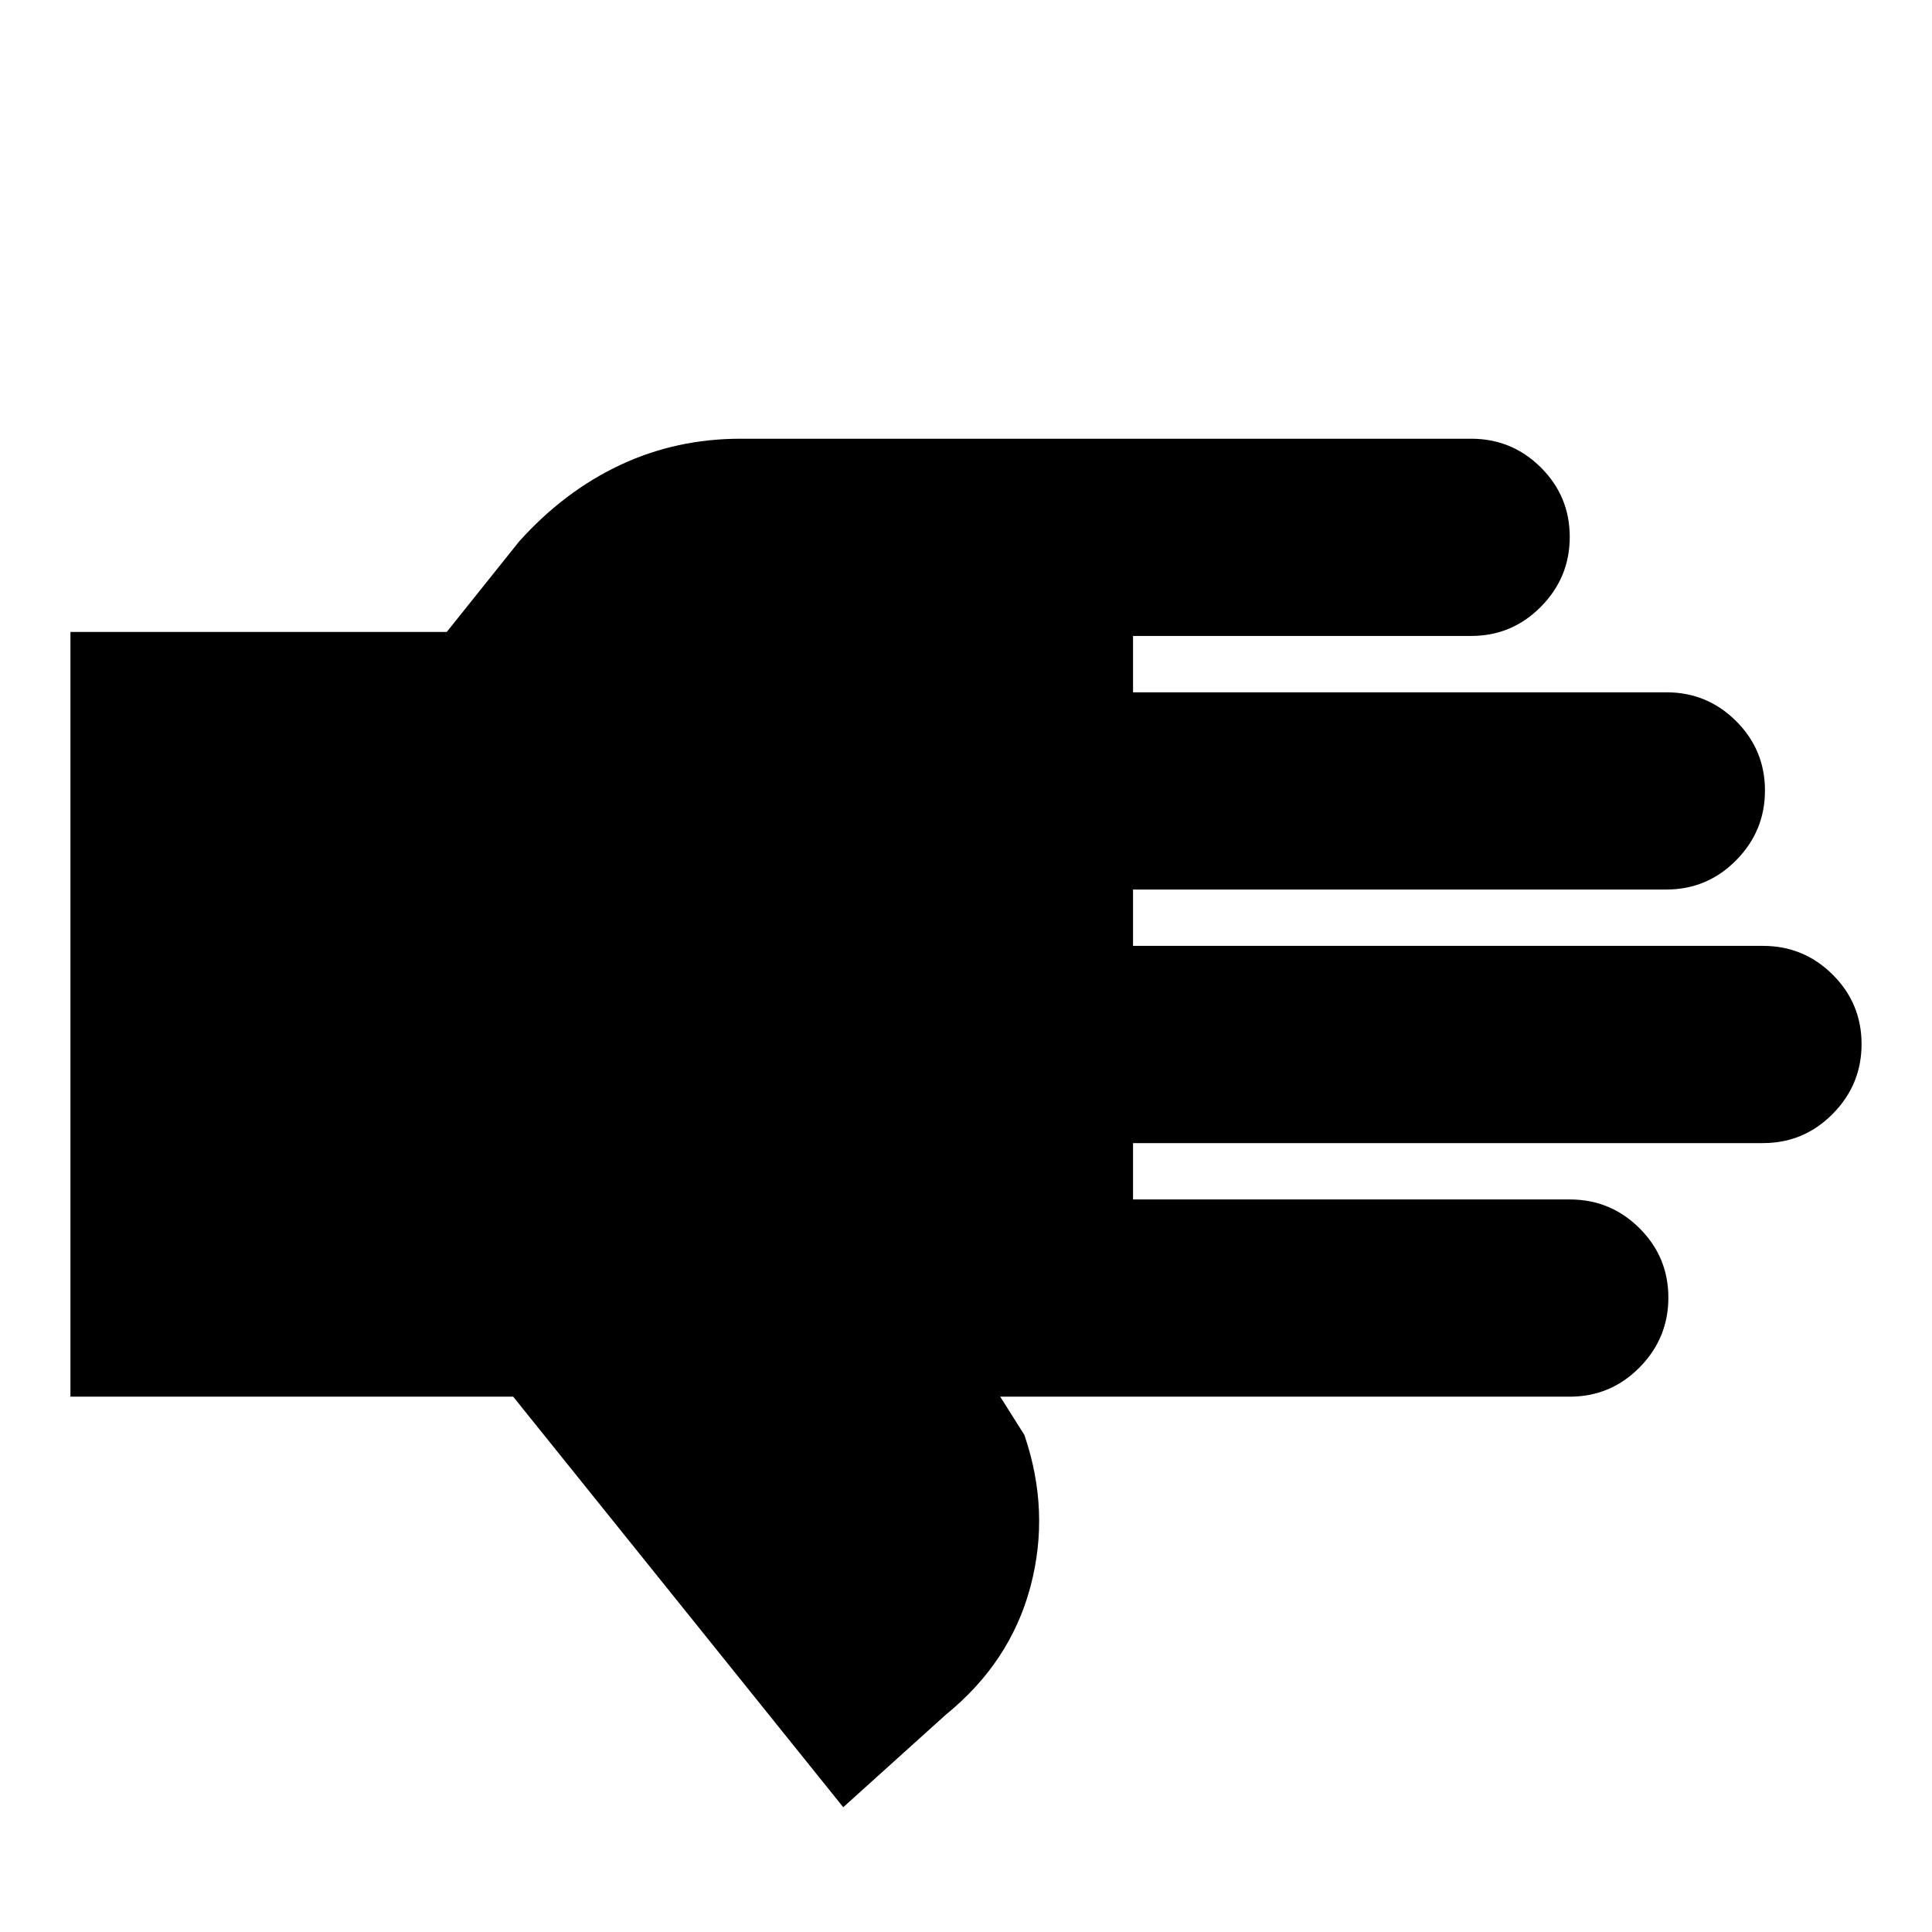 <svg xmlns="http://www.w3.org/2000/svg" height="20" viewBox="0 -960 960 960" width="20"><path d="M419-62 255-266H35v-380h187l36-45q22.44-24.94 50.22-37.97Q336-742 368-742h363q20.3 0 34.65 14.29Q780-713.42 780-693.21t-14.35 34.71Q751.3-644 731-644H563v28h265q20.3 0 34.65 14.29Q877-587.42 877-567.21t-14.35 34.71Q848.3-518 828-518H563v28h313q20.3 0 34.65 14.29Q925-461.42 925-441.21t-14.35 34.71Q896.3-392 876-392H563v28h217q20.3 0 34.65 14.29Q829-335.42 829-315.21t-14.35 34.71Q800.3-266 780-266H497l12 19q13 38 3 75.5T470-108l-51 46Z"/></svg>
